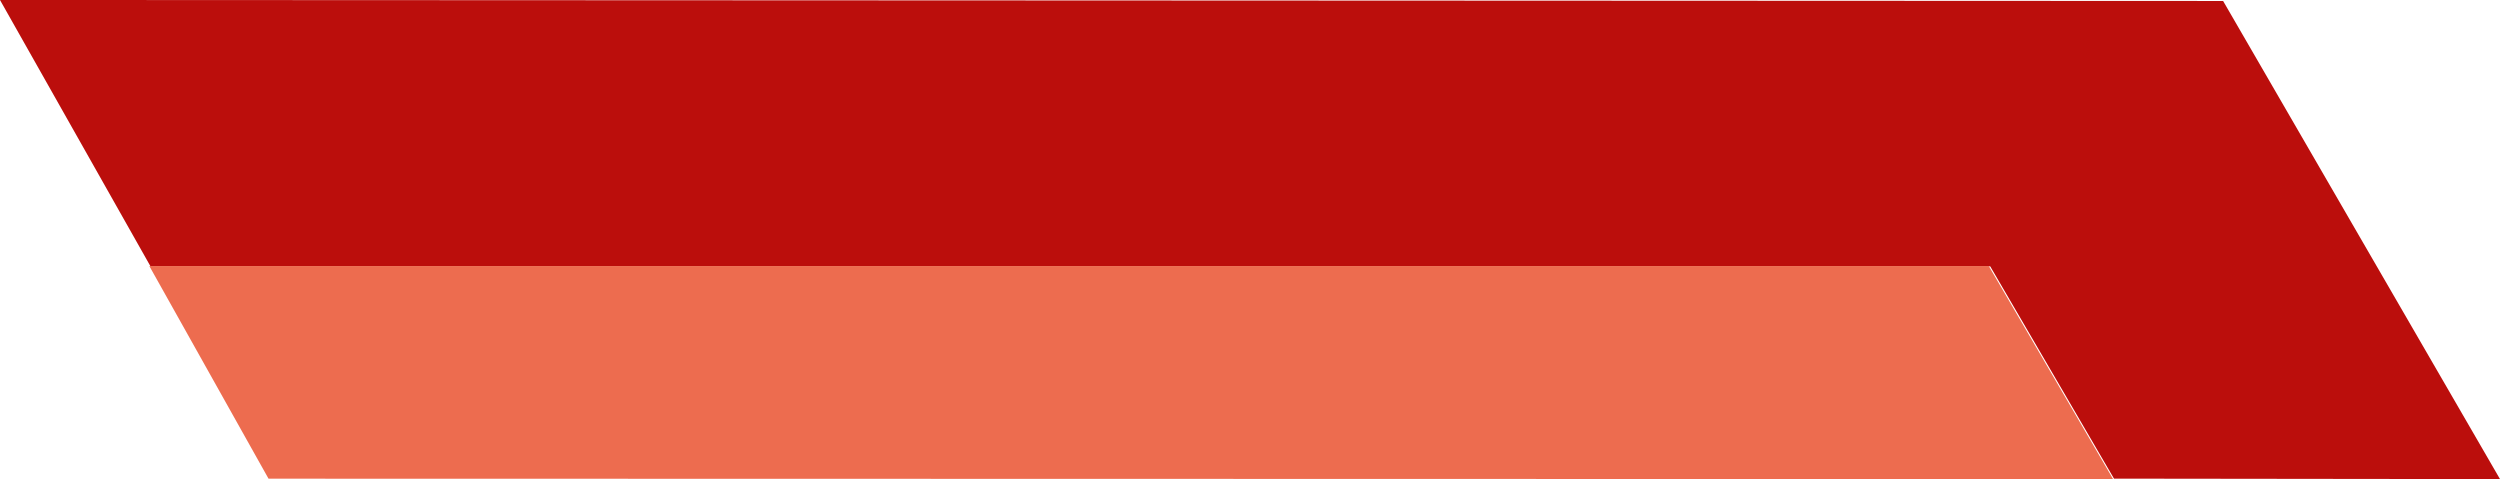 <svg id="Warstwa_1" data-name="Warstwa 1" xmlns="http://www.w3.org/2000/svg" viewBox="0 0 494.63 94.8"><defs><style>.cls-1{fill:#bb0e0c;}.cls-2{fill:#ed6c4f;}</style></defs><path class="cls-1" d="M22.74,34.71l439.85.2,54.78,94.59L441,129.41l-24.49-42H52.52Z" transform="translate(-22.74 -34.71)"/><path class="cls-2" d="M440.82,129.5l-364.95-.08L52.29,87.35H416.23Q428.52,108.43,440.82,129.5Z" transform="translate(-22.74 -34.71)"/></svg>